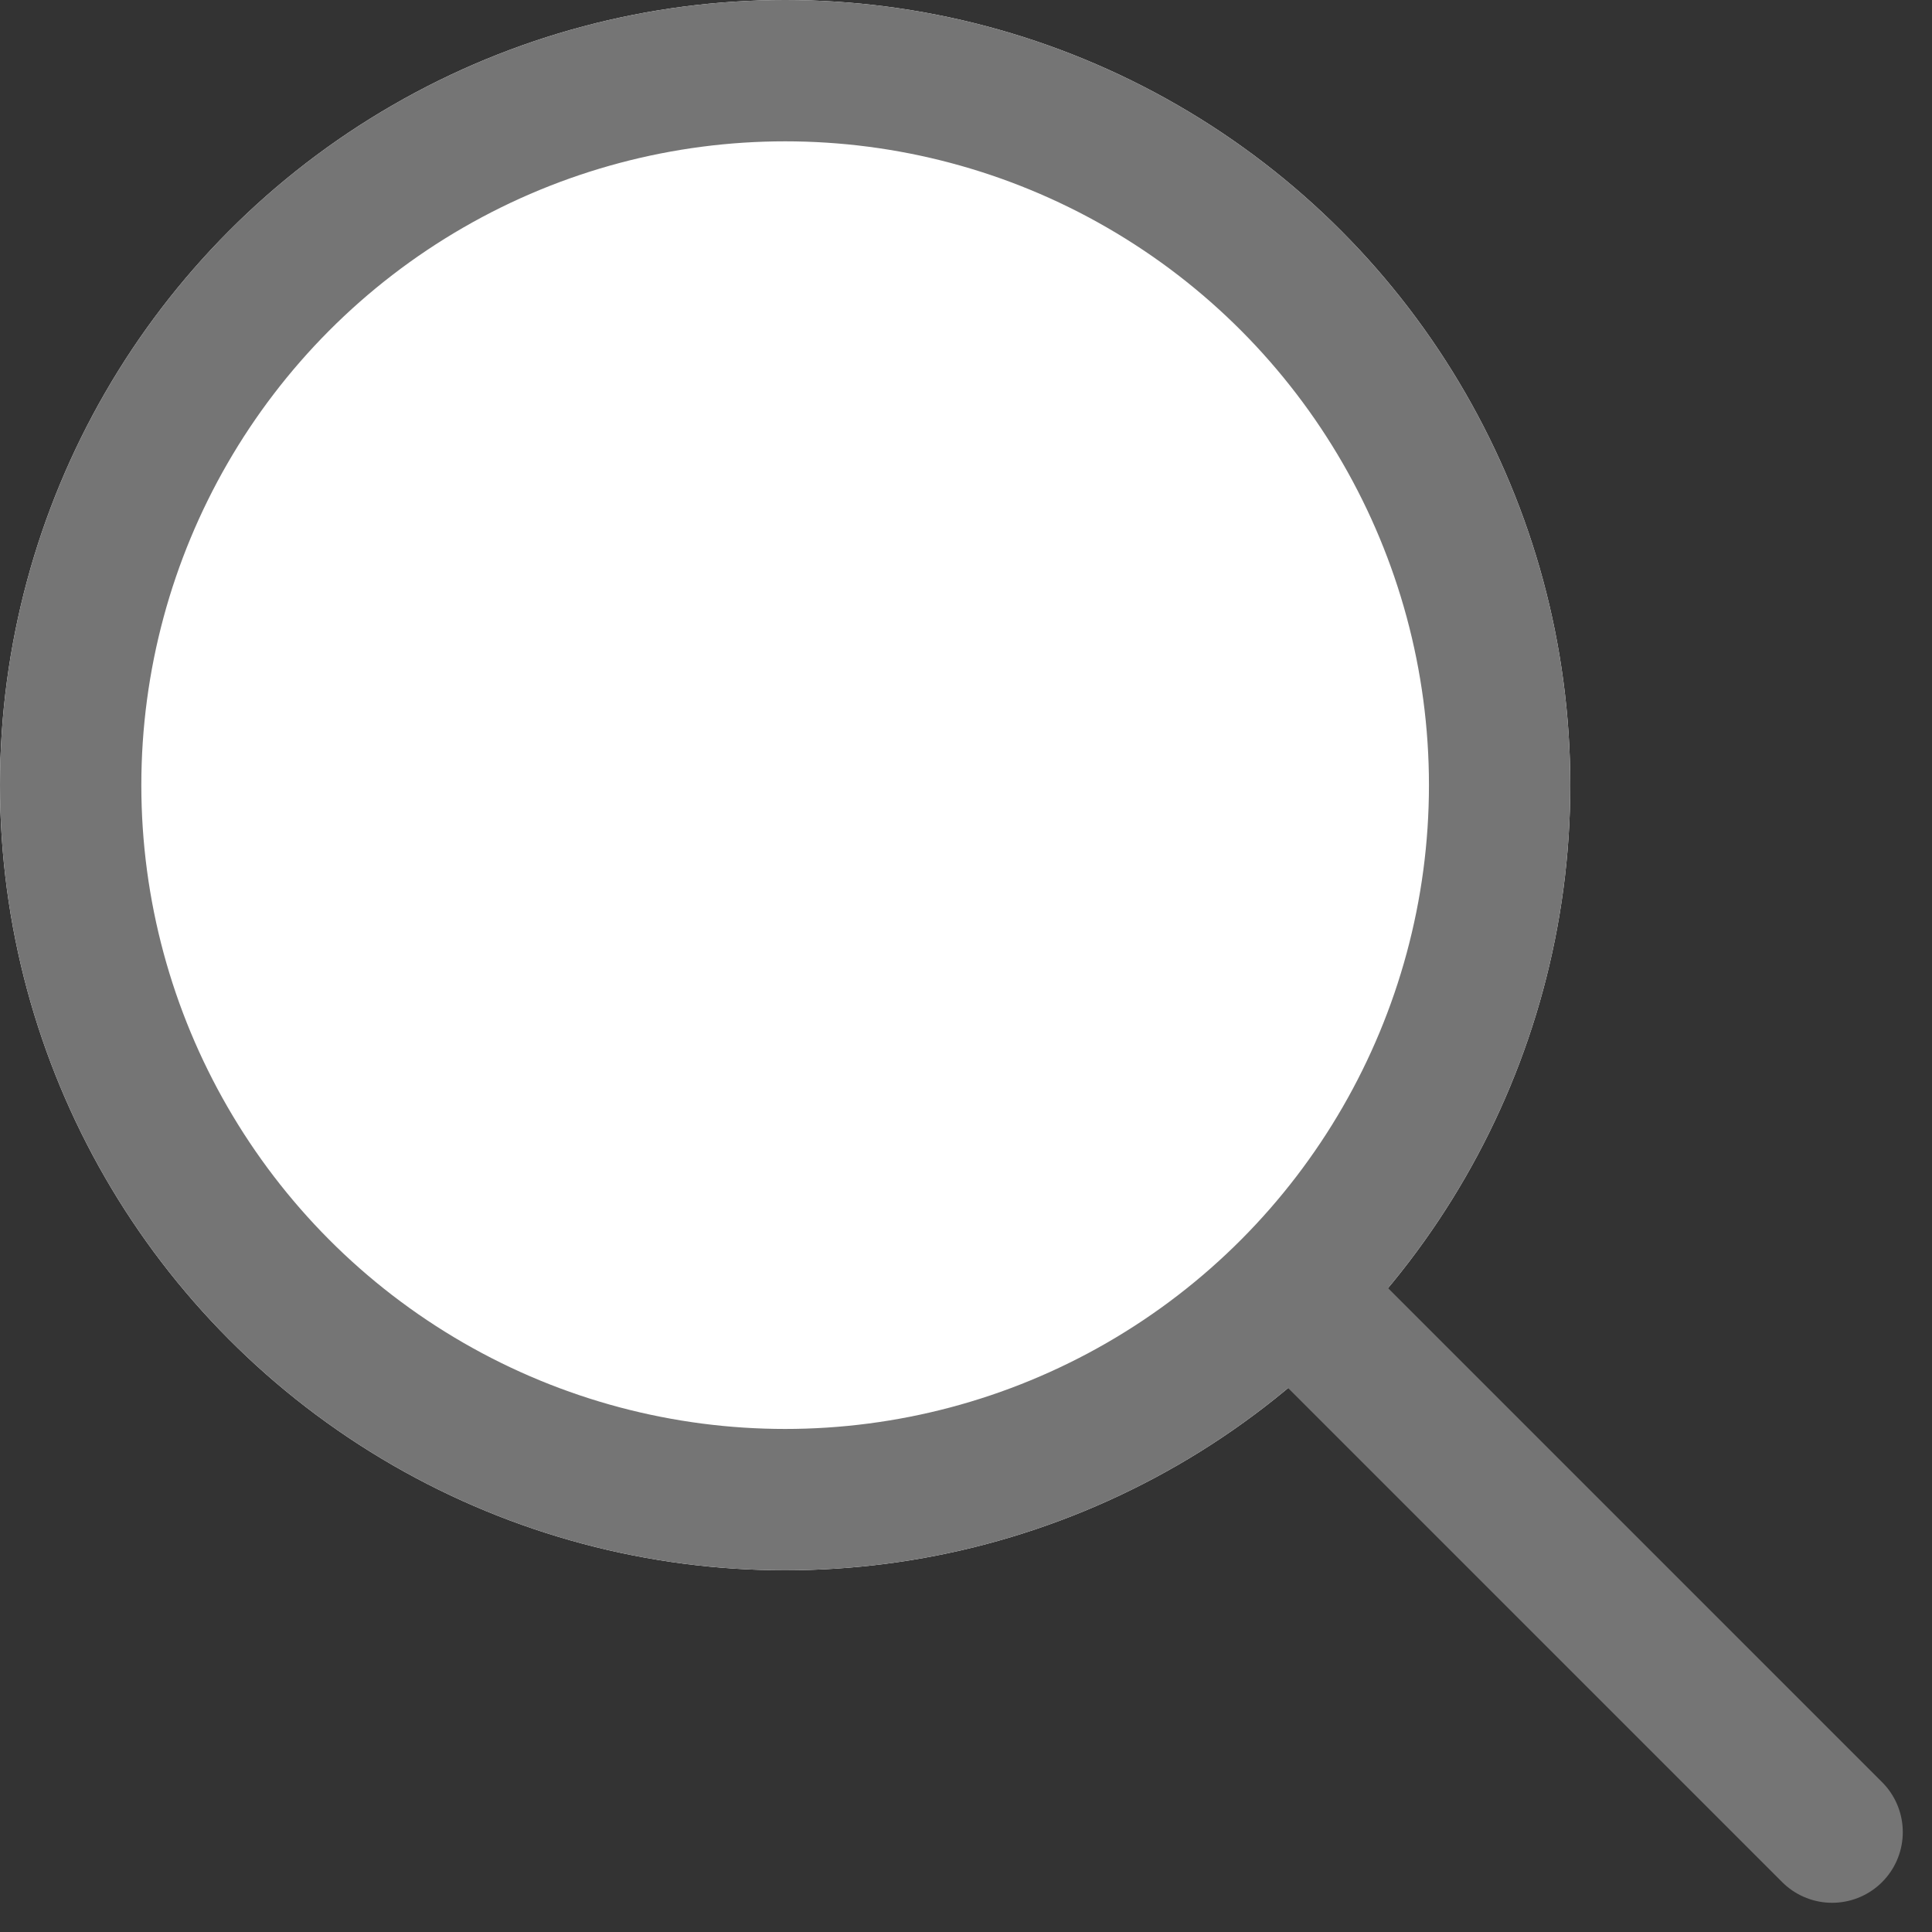 <svg xmlns="http://www.w3.org/2000/svg" id="prefix__Layer" width="20.505" height="20.505" viewBox="0 0 20.505 20.505">
    <rect x="0" y="0" width="20.505" height="20.505" fill="#333333" stroke="none"/>
    <g id="prefix__Vrstva_92" data-name="Vrstva 92">
        <g id="prefix__그룹_10295" data-name="그룹 10295">
            <g id="prefix__타원_99" data-name="타원 99" style="stroke:#757575;stroke-width:1.5px;fill:#fff">
                <circle cx="8.333" cy="8.333" r="8.333" style="stroke:none"/>
                <circle cx="8.333" cy="8.333" r="7.583" style="fill:none"/>
            </g>
            <path id="prefix__선_95" d="M0 0L5.556 5.556" data-name="선 95" transform="translate(13.889 13.889)" style="stroke-linecap:round;fill:none;stroke:#757575;stroke-width:1.5px"/>
        </g>
    </g>
</svg>
